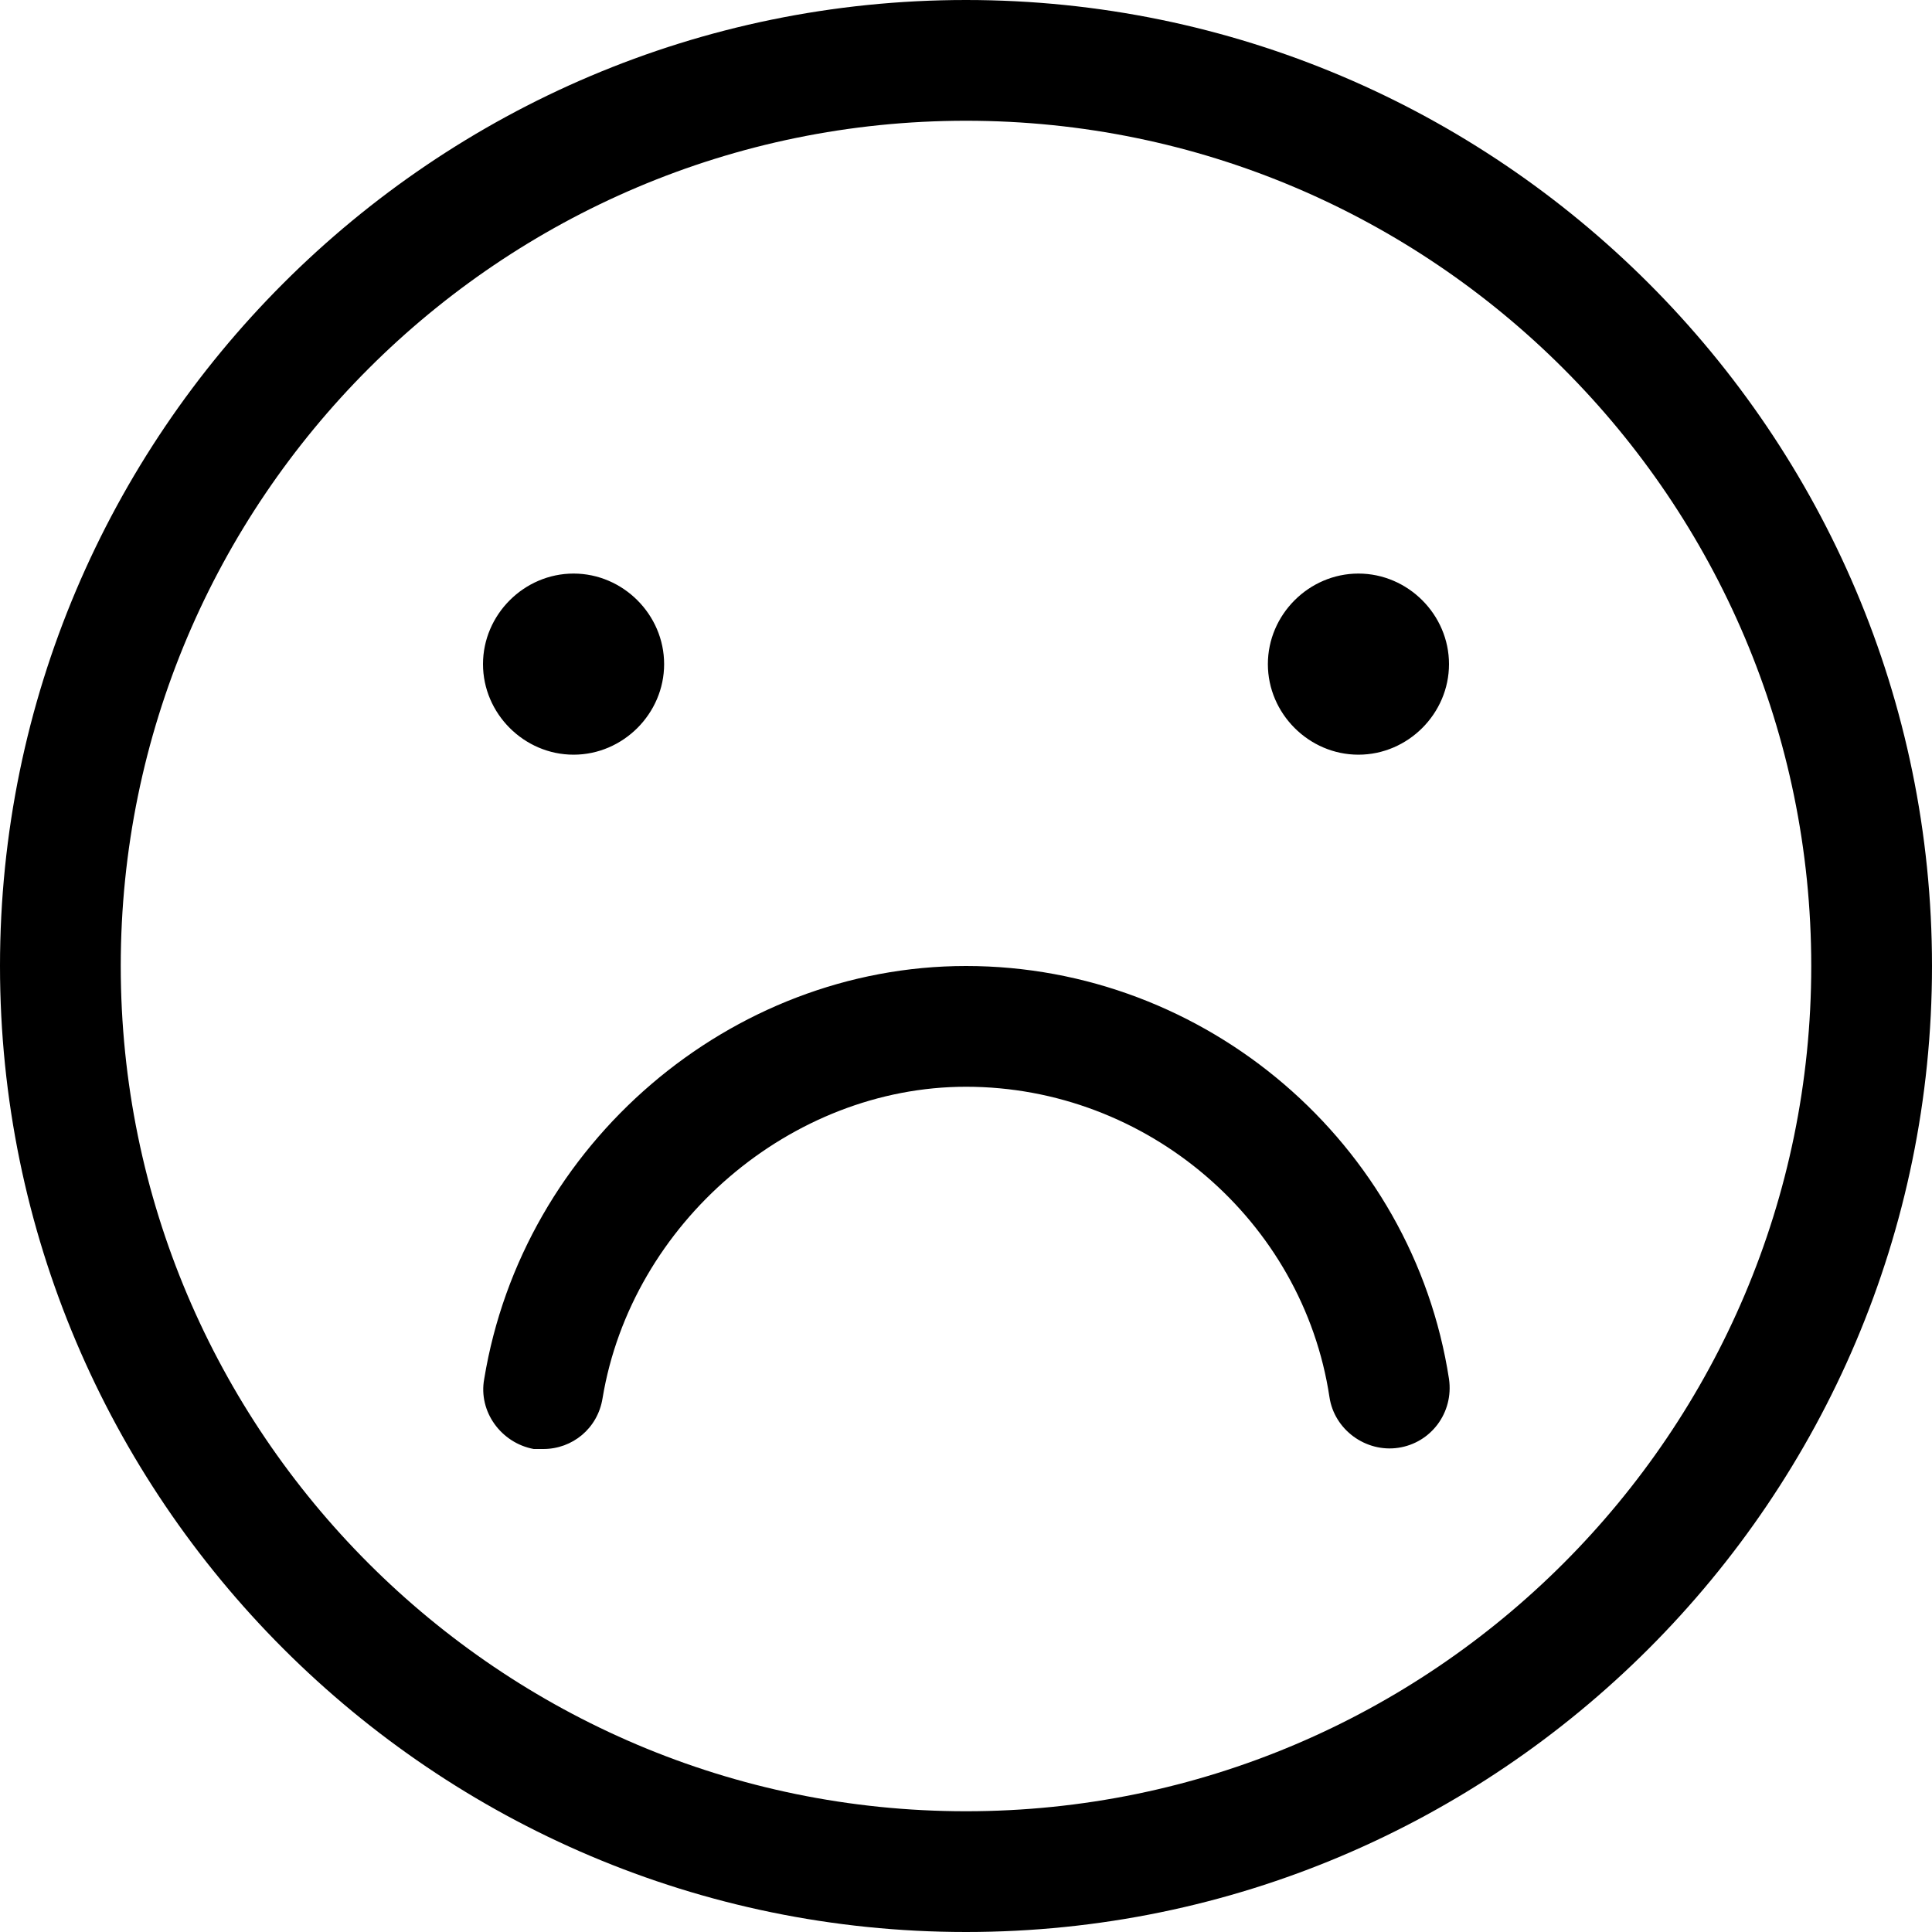 <!-- Generated by IcoMoon.io -->
<svg version="1.1" xmlns="http://www.w3.org/2000/svg" width="32" height="32" viewBox="0 0 32 32">
<title>dispirited</title>
<path d="M8 11c0-0.82 0.68-1.5 1.5-1.5s1.5 0.68 1.5 1.5c0 0.82-0.68 1.5-1.5 1.5s-1.5-0.68-1.5-1.5zM32 16c0 8.82-7.18 16-16 16s-16-7.18-16-16 7.18-16 16-16 16 7.18 16 16zM30 16c0-7.72-6.28-14-14-14s-14 6.28-14 14c0 7.72 6.28 14 14 14s14-6.28 14-14zM22.5 9.5c-0.82 0-1.5 0.68-1.5 1.5s0.68 1.5 1.5 1.5 1.5-0.68 1.5-1.5c0-0.82-0.68-1.5-1.5-1.5zM16 16c-3.9 0-7.34 2.94-7.98 6.84-0.1 0.54 0.28 1.060 0.82 1.16 0.060 0 0.1 0 0.16 0 0.48 0 0.9-0.34 0.98-0.84 0.48-2.9 3.12-5.16 6.020-5.16 3 0 5.58 2.22 6.020 5.14 0.080 0.54 0.6 0.92 1.14 0.84s0.92-0.58 0.84-1.14c-0.6-3.9-4.020-6.84-8-6.84z"></path>
</svg>
